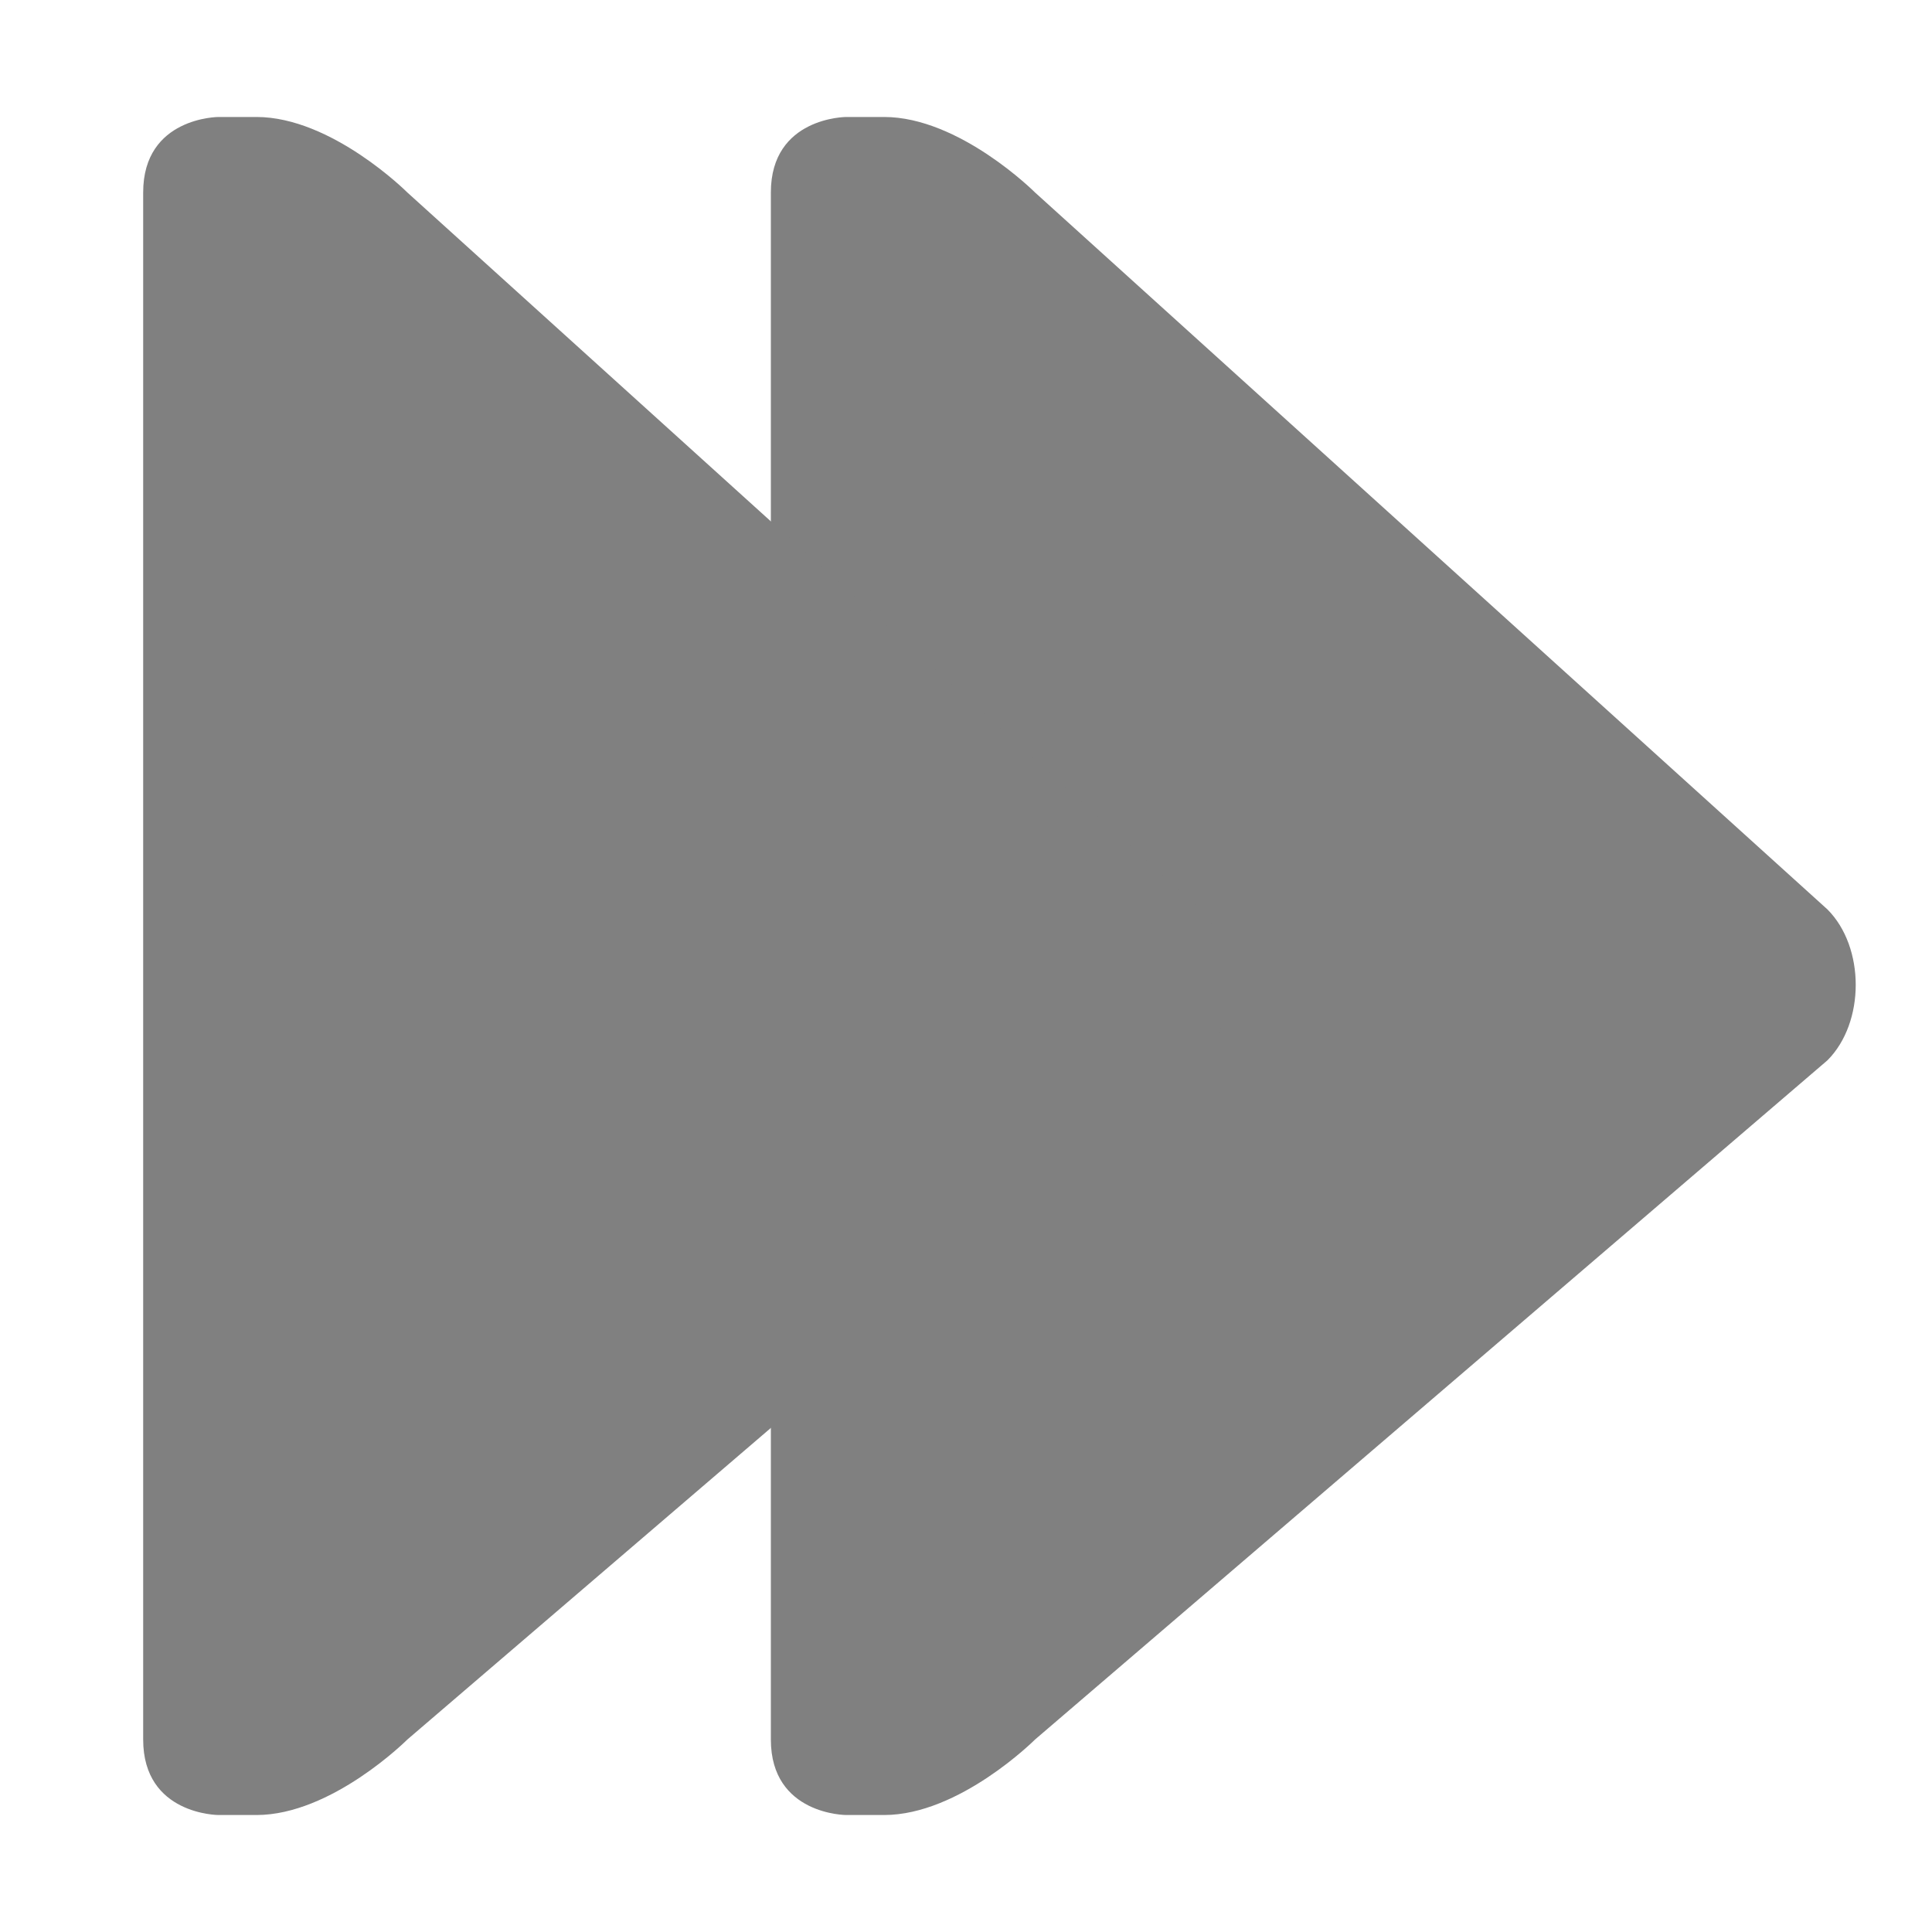 <?xml version="1.0" encoding="UTF-8" standalone="no"?>
<!-- Created with Inkscape (http://www.inkscape.org/) -->

<svg
   xmlns:dc="http://purl.org/dc/elements/1.1/"
   xmlns:cc="http://creativecommons.org/ns#"
   xmlns:rdf="http://www.w3.org/1999/02/22-rdf-syntax-ns#"
   xmlns:svg="http://www.w3.org/2000/svg"
   xmlns="http://www.w3.org/2000/svg"
   xmlns:sodipodi="http://sodipodi.sourceforge.net/DTD/sodipodi-0.dtd"
   xmlns:inkscape="http://www.inkscape.org/namespaces/inkscape"
   width="256"
   height="256"
   id="svg4604"
   version="1.1"
   inkscape:version="0.48.4 r9939"
   sodipodi:docname="Новый документ 3">
  <defs
     id="defs4606">
    <filter
       id="filter10550"
       inkscape:menu-tooltip="Pressed metal with a rolled edge"
       inkscape:menu="Bevels"
       inkscape:label="Pressed steel"
       color-interpolation-filters="sRGB">
      <feGaussianBlur
         id="feGaussianBlur10552"
         result="result1"
         stdDeviation="3" />
      <feBlend
         id="feBlend10554"
         in2="result1"
         result="result5"
         mode="multiply"
         in="result1" />
      <feGaussianBlur
         id="feGaussianBlur10556"
         in="result5"
         result="result6"
         stdDeviation="1" />
      <feComposite
         id="feComposite10558"
         in2="result5"
         result="result8"
         in="result6"
         operator="xor" />
      <feComposite
         id="feComposite10560"
         in2="result8"
         in="result6"
         result="fbSourceGraphic"
         operator="xor" />
      <feSpecularLighting
         id="feSpecularLighting10562"
         in="fbSourceGraphic"
         result="result1"
         lighting-color="#ffffff"
         surfaceScale="2"
         specularConstant="2.2"
         specularExponent="55">
        <fePointLight
           id="fePointLight10564"
           x="-5000"
           y="-10000"
           z="20000" />
      </feSpecularLighting>
      <feComposite
         id="feComposite10566"
         in2="fbSourceGraphic"
         in="result1"
         result="result2"
         operator="in" />
      <feComposite
         k4="0"
         k1="0"
         id="feComposite10568"
         in2="result2"
         in="fbSourceGraphic"
         result="result4"
         operator="arithmetic"
         k2="2"
         k3="1" />
      <feComposite
         id="feComposite10570"
         in2="result4"
         operator="in"
         result="result91" />
      <feBlend
         id="feBlend10572"
         in2="result91"
         mode="darken" />
    </filter>
    <filter
       id="filter10550-2"
       inkscape:menu-tooltip="Pressed metal with a rolled edge"
       inkscape:menu="Bevels"
       inkscape:label="Pressed steel"
       color-interpolation-filters="sRGB">
      <feGaussianBlur
         id="feGaussianBlur10552-9"
         result="result1"
         stdDeviation="3" />
      <feBlend
         id="feBlend10554-9"
         in2="result1"
         result="result5"
         mode="multiply"
         in="result1" />
      <feGaussianBlur
         id="feGaussianBlur10556-4"
         in="result5"
         result="result6"
         stdDeviation="1" />
      <feComposite
         id="feComposite10558-7"
         in2="result5"
         result="result8"
         in="result6"
         operator="xor" />
      <feComposite
         id="feComposite10560-5"
         in2="result8"
         in="result6"
         result="fbSourceGraphic"
         operator="xor" />
      <feSpecularLighting
         id="feSpecularLighting10562-2"
         in="fbSourceGraphic"
         result="result1"
         lighting-color="#ffffff"
         surfaceScale="2"
         specularConstant="2.2"
         specularExponent="55">
        <fePointLight
           id="fePointLight10564-8"
           x="-5000"
           y="-10000"
           z="20000" />
      </feSpecularLighting>
      <feComposite
         id="feComposite10566-1"
         in2="fbSourceGraphic"
         in="result1"
         result="result2"
         operator="in" />
      <feComposite
         k4="0"
         k1="0"
         id="feComposite10568-9"
         in2="result2"
         in="fbSourceGraphic"
         result="result4"
         operator="arithmetic"
         k2="2"
         k3="1" />
      <feComposite
         id="feComposite10570-0"
         in2="result4"
         operator="in"
         result="result91" />
      <feBlend
         id="feBlend10572-2"
         in2="result91"
         mode="darken" />
    </filter>
  </defs>
  <sodipodi:namedview
     id="base"
     pagecolor="#ffffff"
     bordercolor="#666666"
     borderopacity="1.0"
     inkscape:pageopacity="0.0"
     inkscape:pageshadow="2"
     inkscape:zoom="0.98994949"
     inkscape:cx="176.3548"
     inkscape:cy="39.342003"
     inkscape:document-units="px"
     inkscape:current-layer="layer1"
     showgrid="true"
     inkscape:window-width="1280"
     inkscape:window-height="726"
     inkscape:window-x="-4"
     inkscape:window-y="-3"
     inkscape:window-maximized="1">
    <inkscape:grid
       type="xygrid"
       id="grid4612"
       empspacing="1"
       visible="true"
       enabled="true"
       snapvisiblegridlinesonly="true" />
  </sodipodi:namedview>
  <g
     inkscape:label="Layer 1"
     inkscape:groupmode="layer"
     id="layer1"
     transform="translate(0,-796.362)">
    <path
       style="fill:#808080;fill-opacity:1;stroke:none;filter:url(#filter10550)"
       d="m 102.143,821.862 c 0,-10 10,-10 10,-10 l 5,0 c 10,0 20,10 20,10 l 105,95 c 5,5 5,15 0,20 l -105,90 c 0,0 -10,10 -20,10 l -5,0 c 0,0 -10,0 -10,-10 0,-521.274 0,-130 0,-205 z"
       id="path4021"
       inkscape:connector-curvature="0"
       sodipodi:nodetypes="ccccccccccc" />
    <path
       style="fill:#808080;fill-opacity:1;stroke:none;filter:url(#filter10550-2)"
       d="m 18.971,821.862 c 0,-10 10,-10 10,-10 l 5,0 c 10,0 20,10 20,10 l 105,95 c 5,5 5,15 0,20 L 53.971,1026.862 c 0,0 -10,10 -20,10 l -5,0 c 0,0 -10,0 -10,-10 0,-521.274 0,-130 0,-205 z"
       id="path4021-1"
       inkscape:connector-curvature="0"
       sodipodi:nodetypes="ccccccccccc" />
  </g>
</svg>
